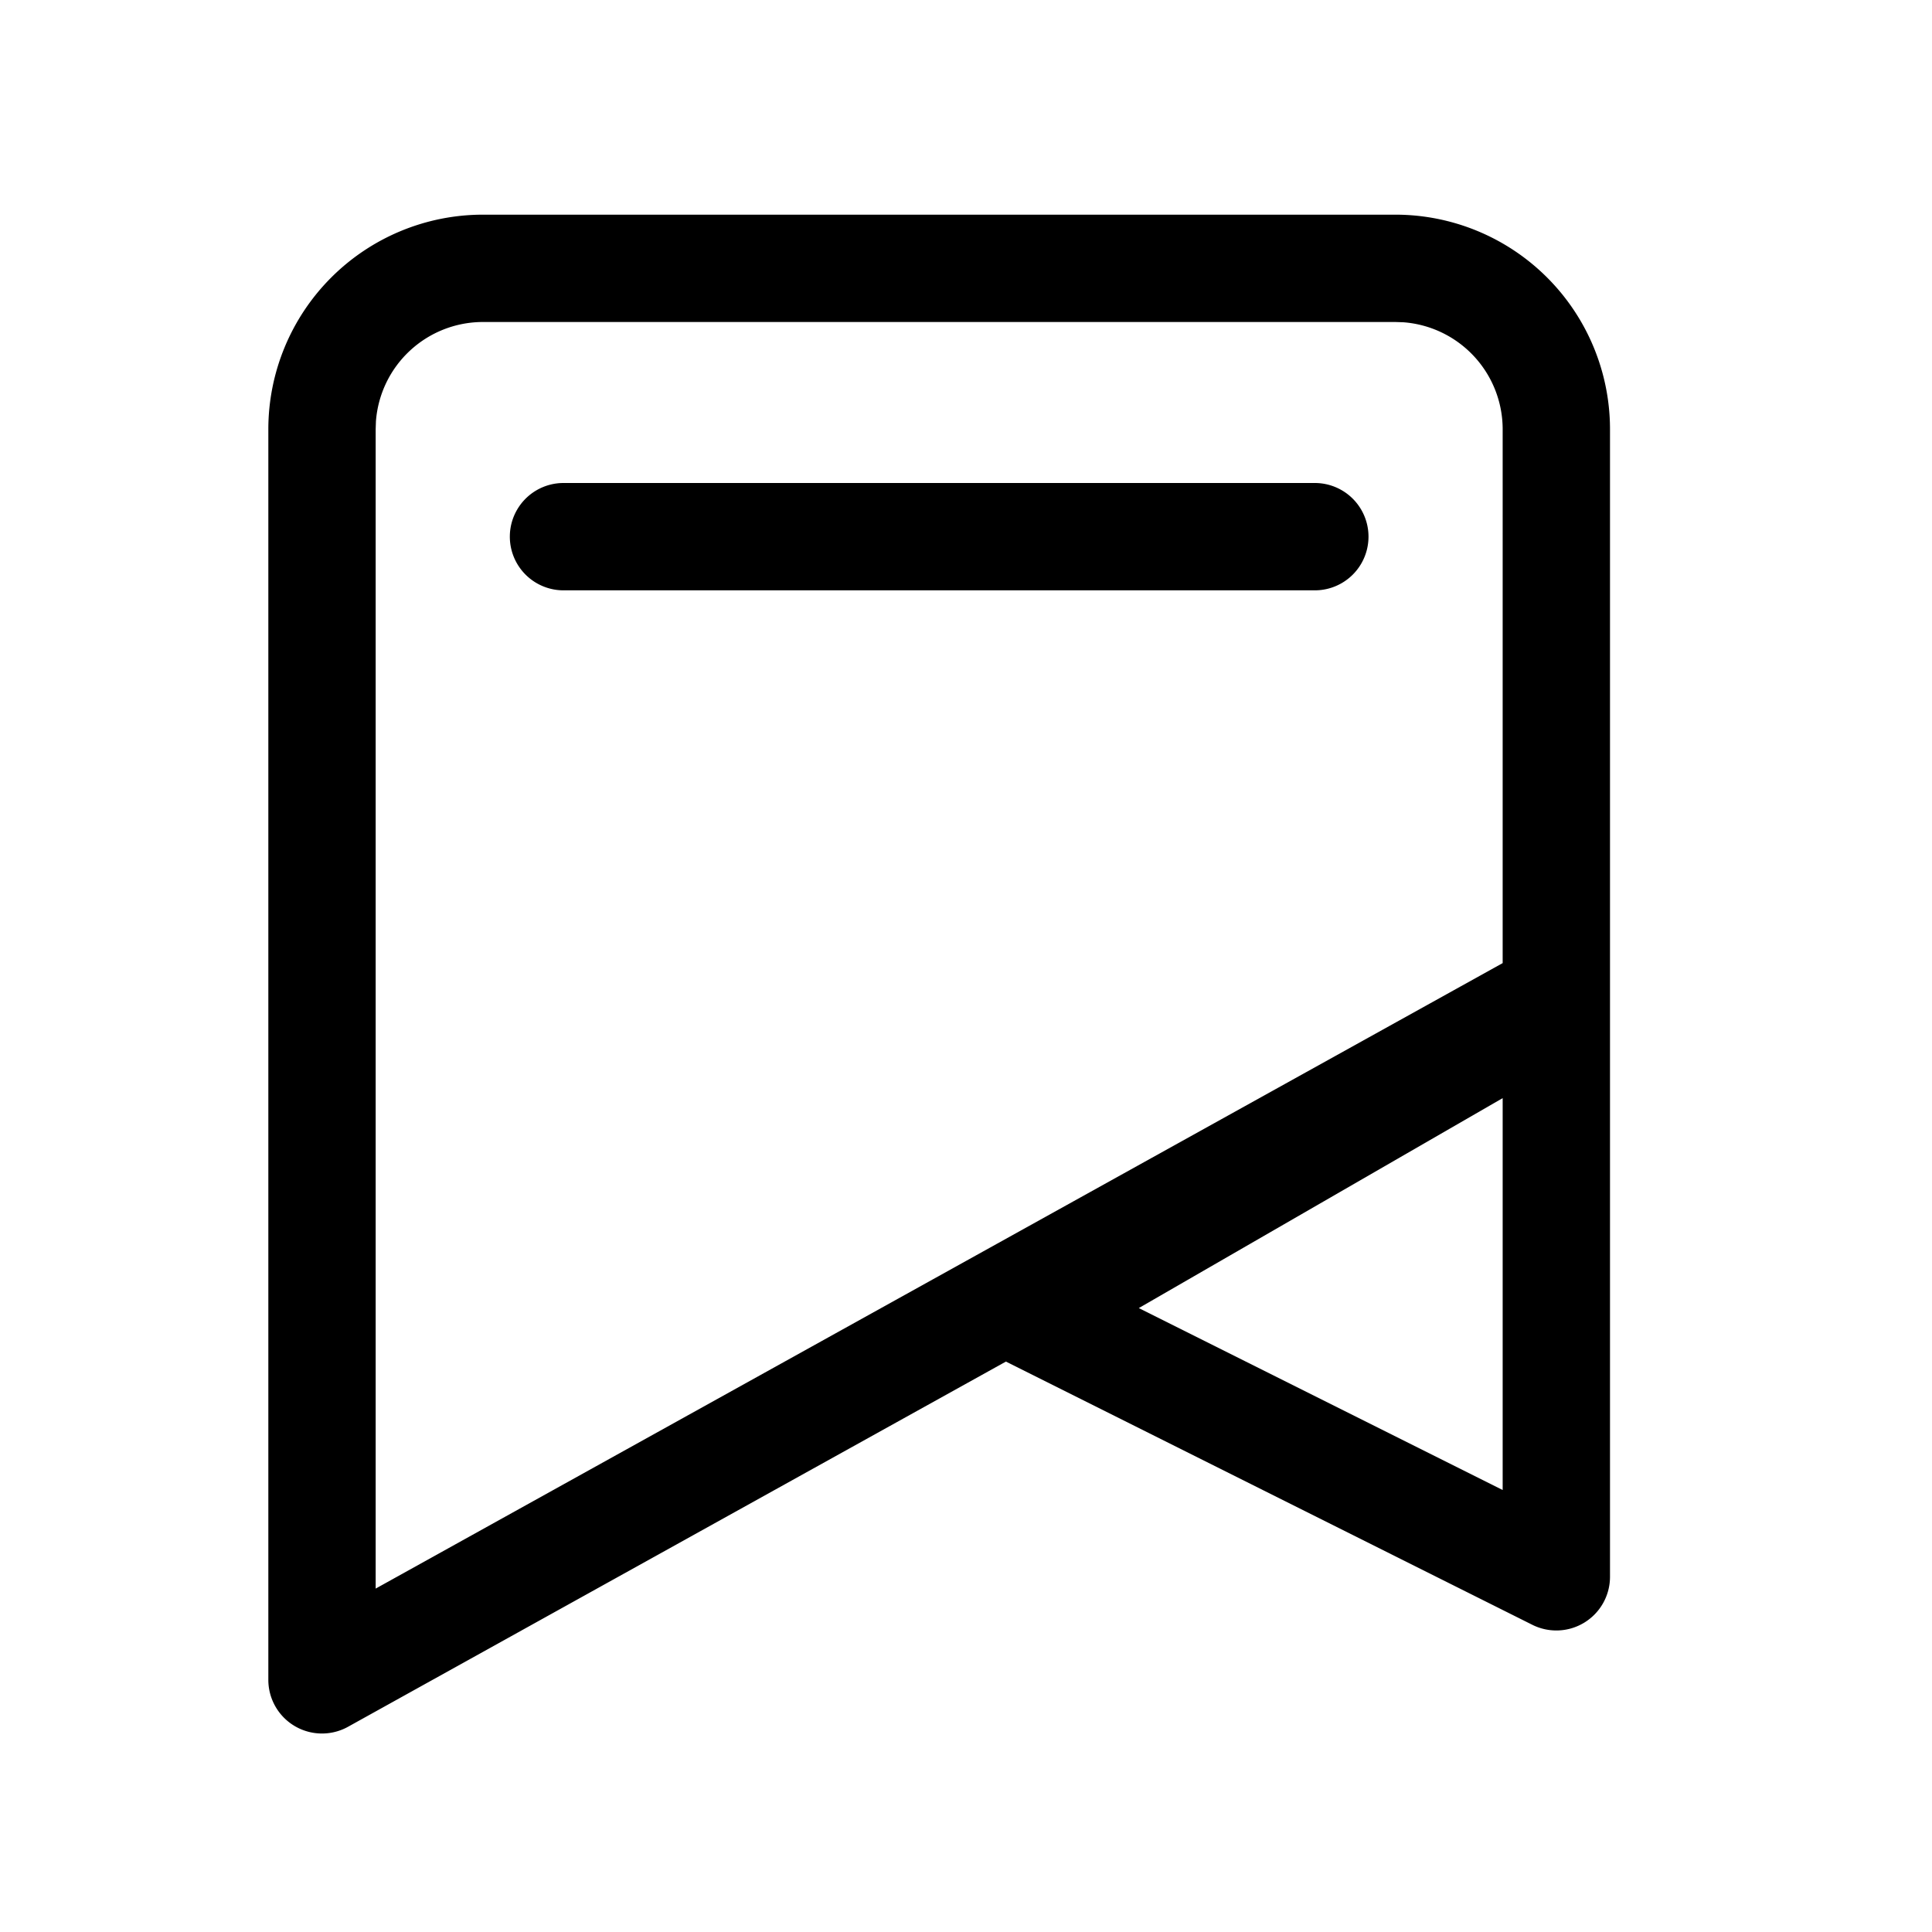 <?xml version="1.0" standalone="no"?><!DOCTYPE svg PUBLIC "-//W3C//DTD SVG 1.1//EN" "http://www.w3.org/Graphics/SVG/1.1/DTD/svg11.dtd"><svg class="icon" width="200px" height="200.00px" viewBox="0 0 1024 1024" version="1.1" xmlns="http://www.w3.org/2000/svg"><path d="M739.556 113.778a113.778 113.778 0 0 1 113.778 113.778v608.199a28.444 28.444 0 0 1-41.159 25.429l-279.012-139.52-348.7 193.564A28.444 28.444 0 0 1 142.222 890.311V227.556a113.778 113.778 0 0 1 113.778-113.778h483.556z m0 56.889H256a56.889 56.889 0 0 0-56.747 52.622L199.111 227.556v614.428l597.333-331.52V227.556a56.889 56.889 0 0 0-52.622-56.747L739.556 170.667z m56.889 411.364l-192.853 111.275 192.853 96.427v-207.701zM696.889 256a28.444 28.444 0 0 1 0 56.889h-398.222a28.444 28.444 0 0 1 0-56.889h398.222z"  /></svg>